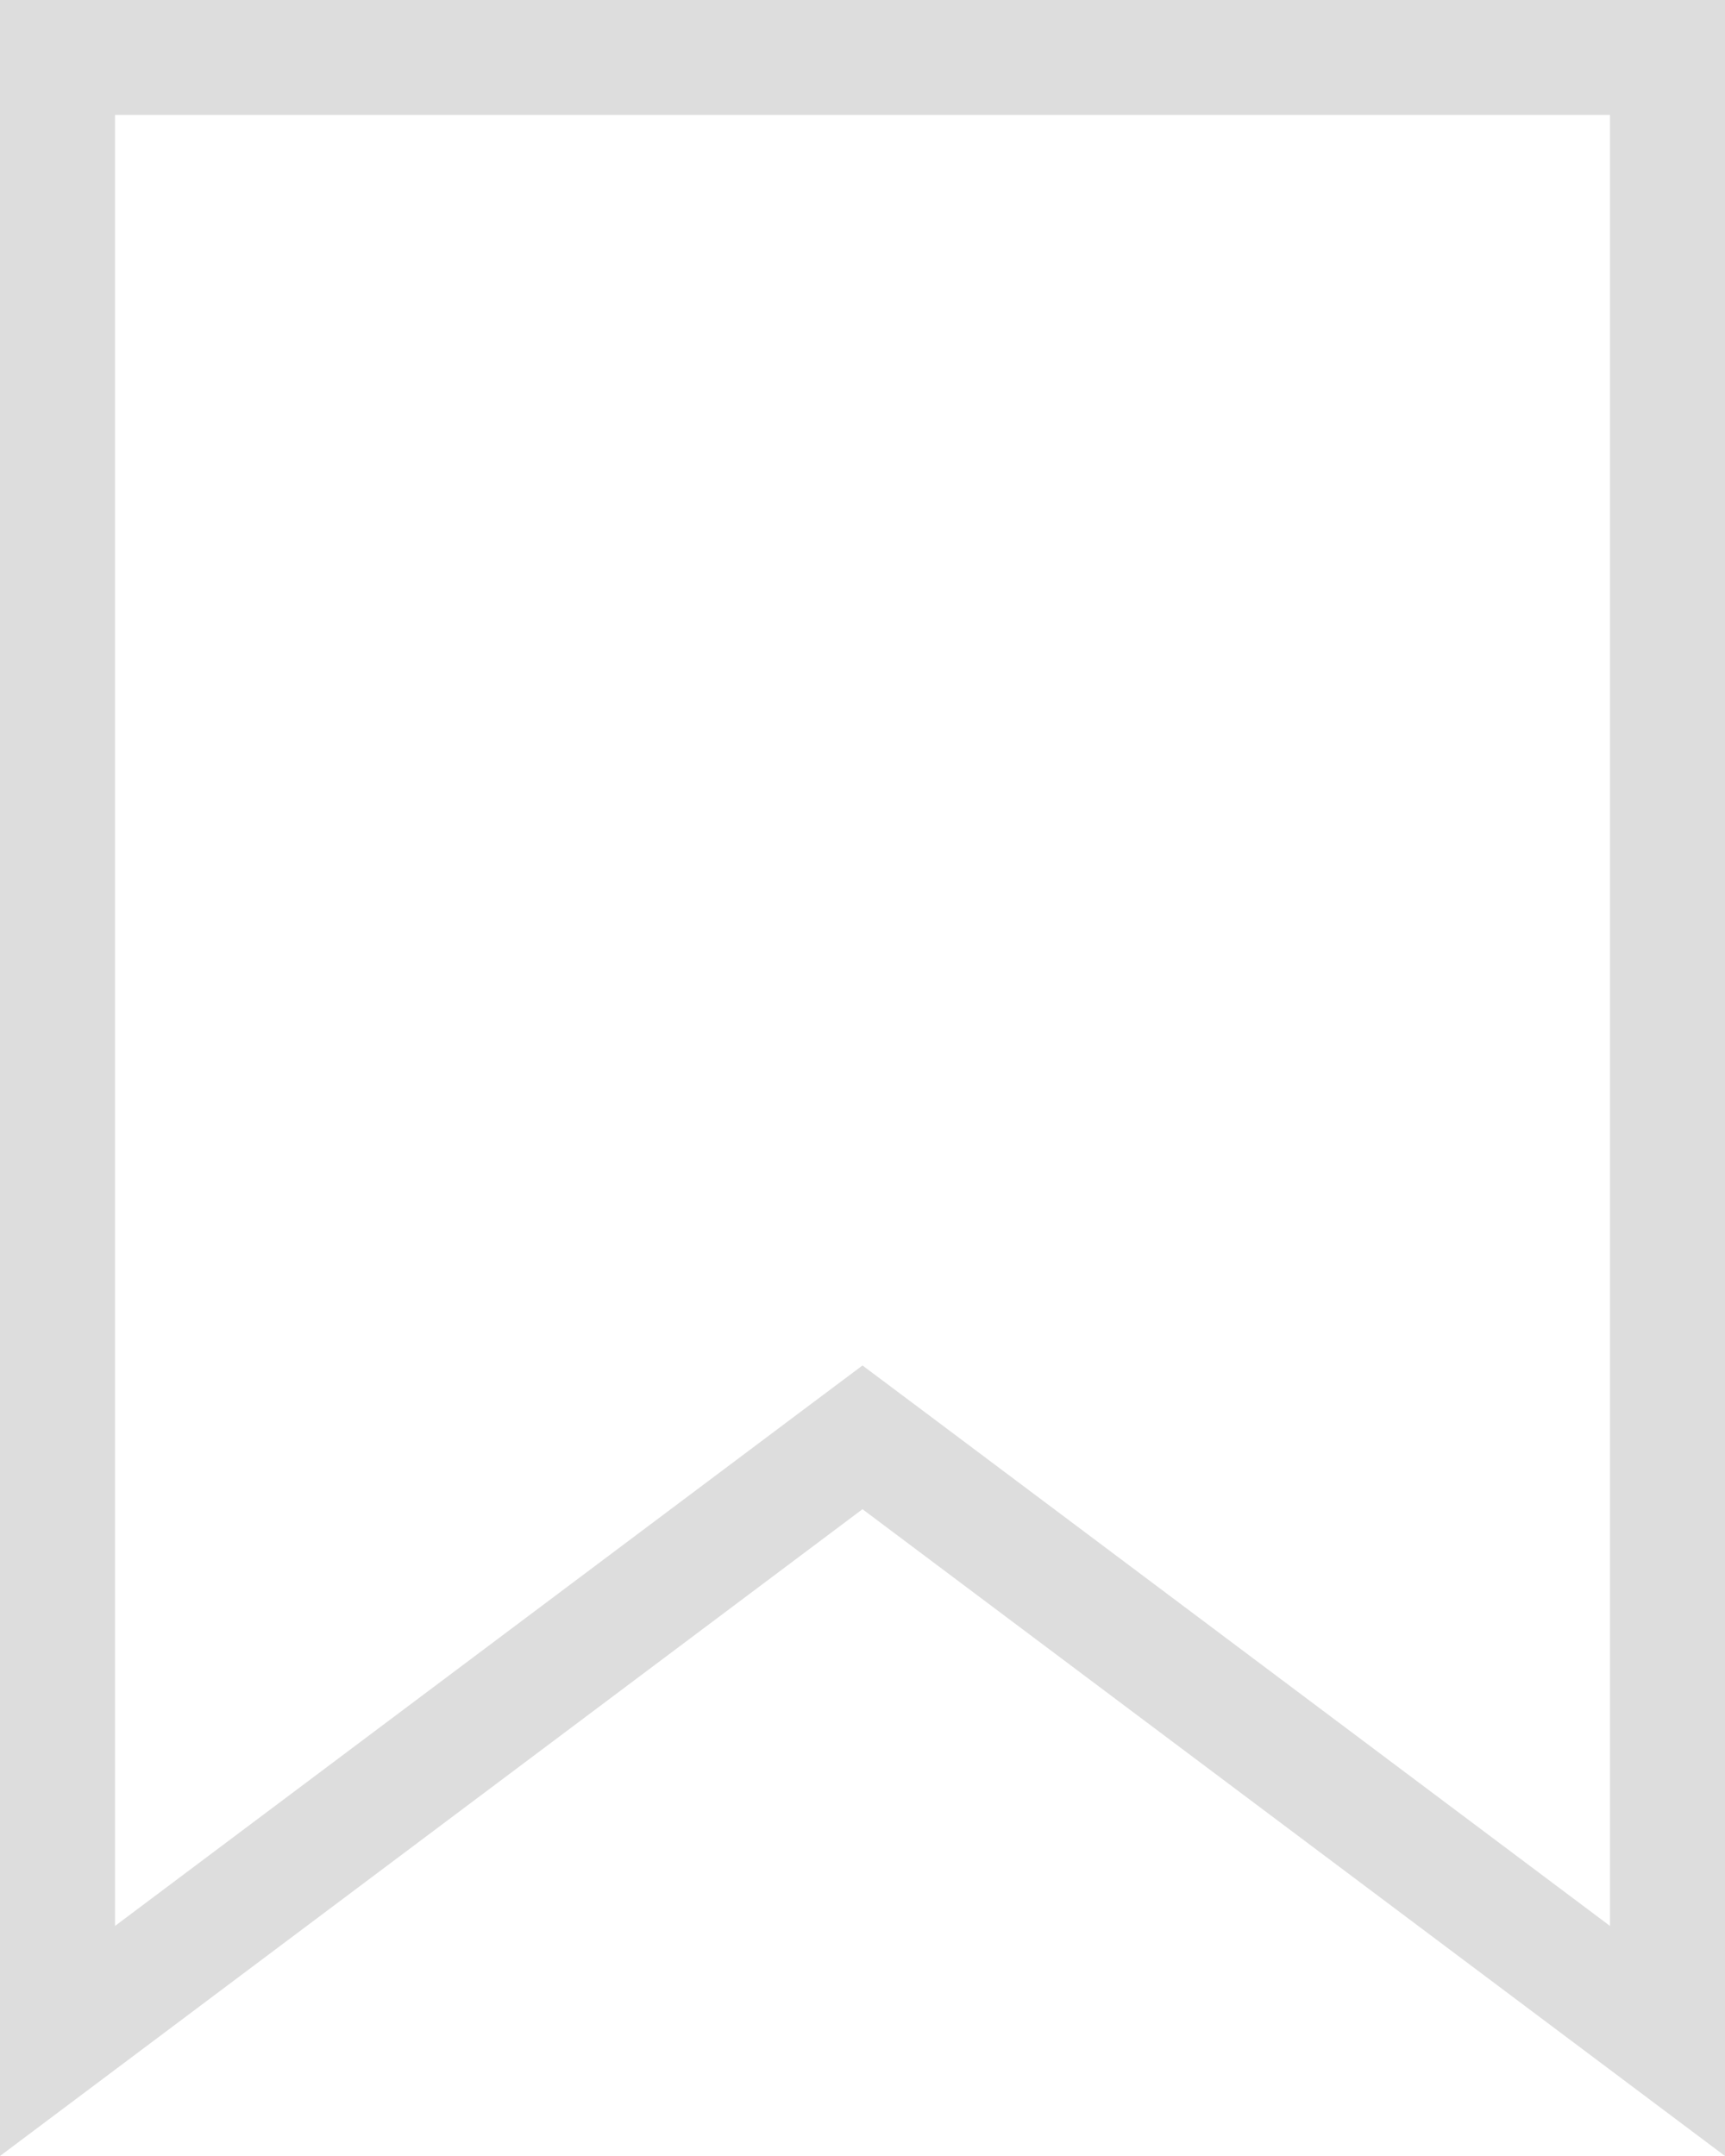 <svg xmlns="http://www.w3.org/2000/svg" width="24" height="30" viewBox="0 0 24 30">
    <g fill="none" fill-rule="evenodd">
        <path fill="none" d="M-3 0h30v30H-3z"/>
        <path fill="#DDD" d="M0 0v30l12-9 12 9V0H0zm1.6 1.599h20.8v25.2l-9.44-7.08L12 19l-.96.719-9.44 7.08v-25.2z"/>
    </g>
</svg>
